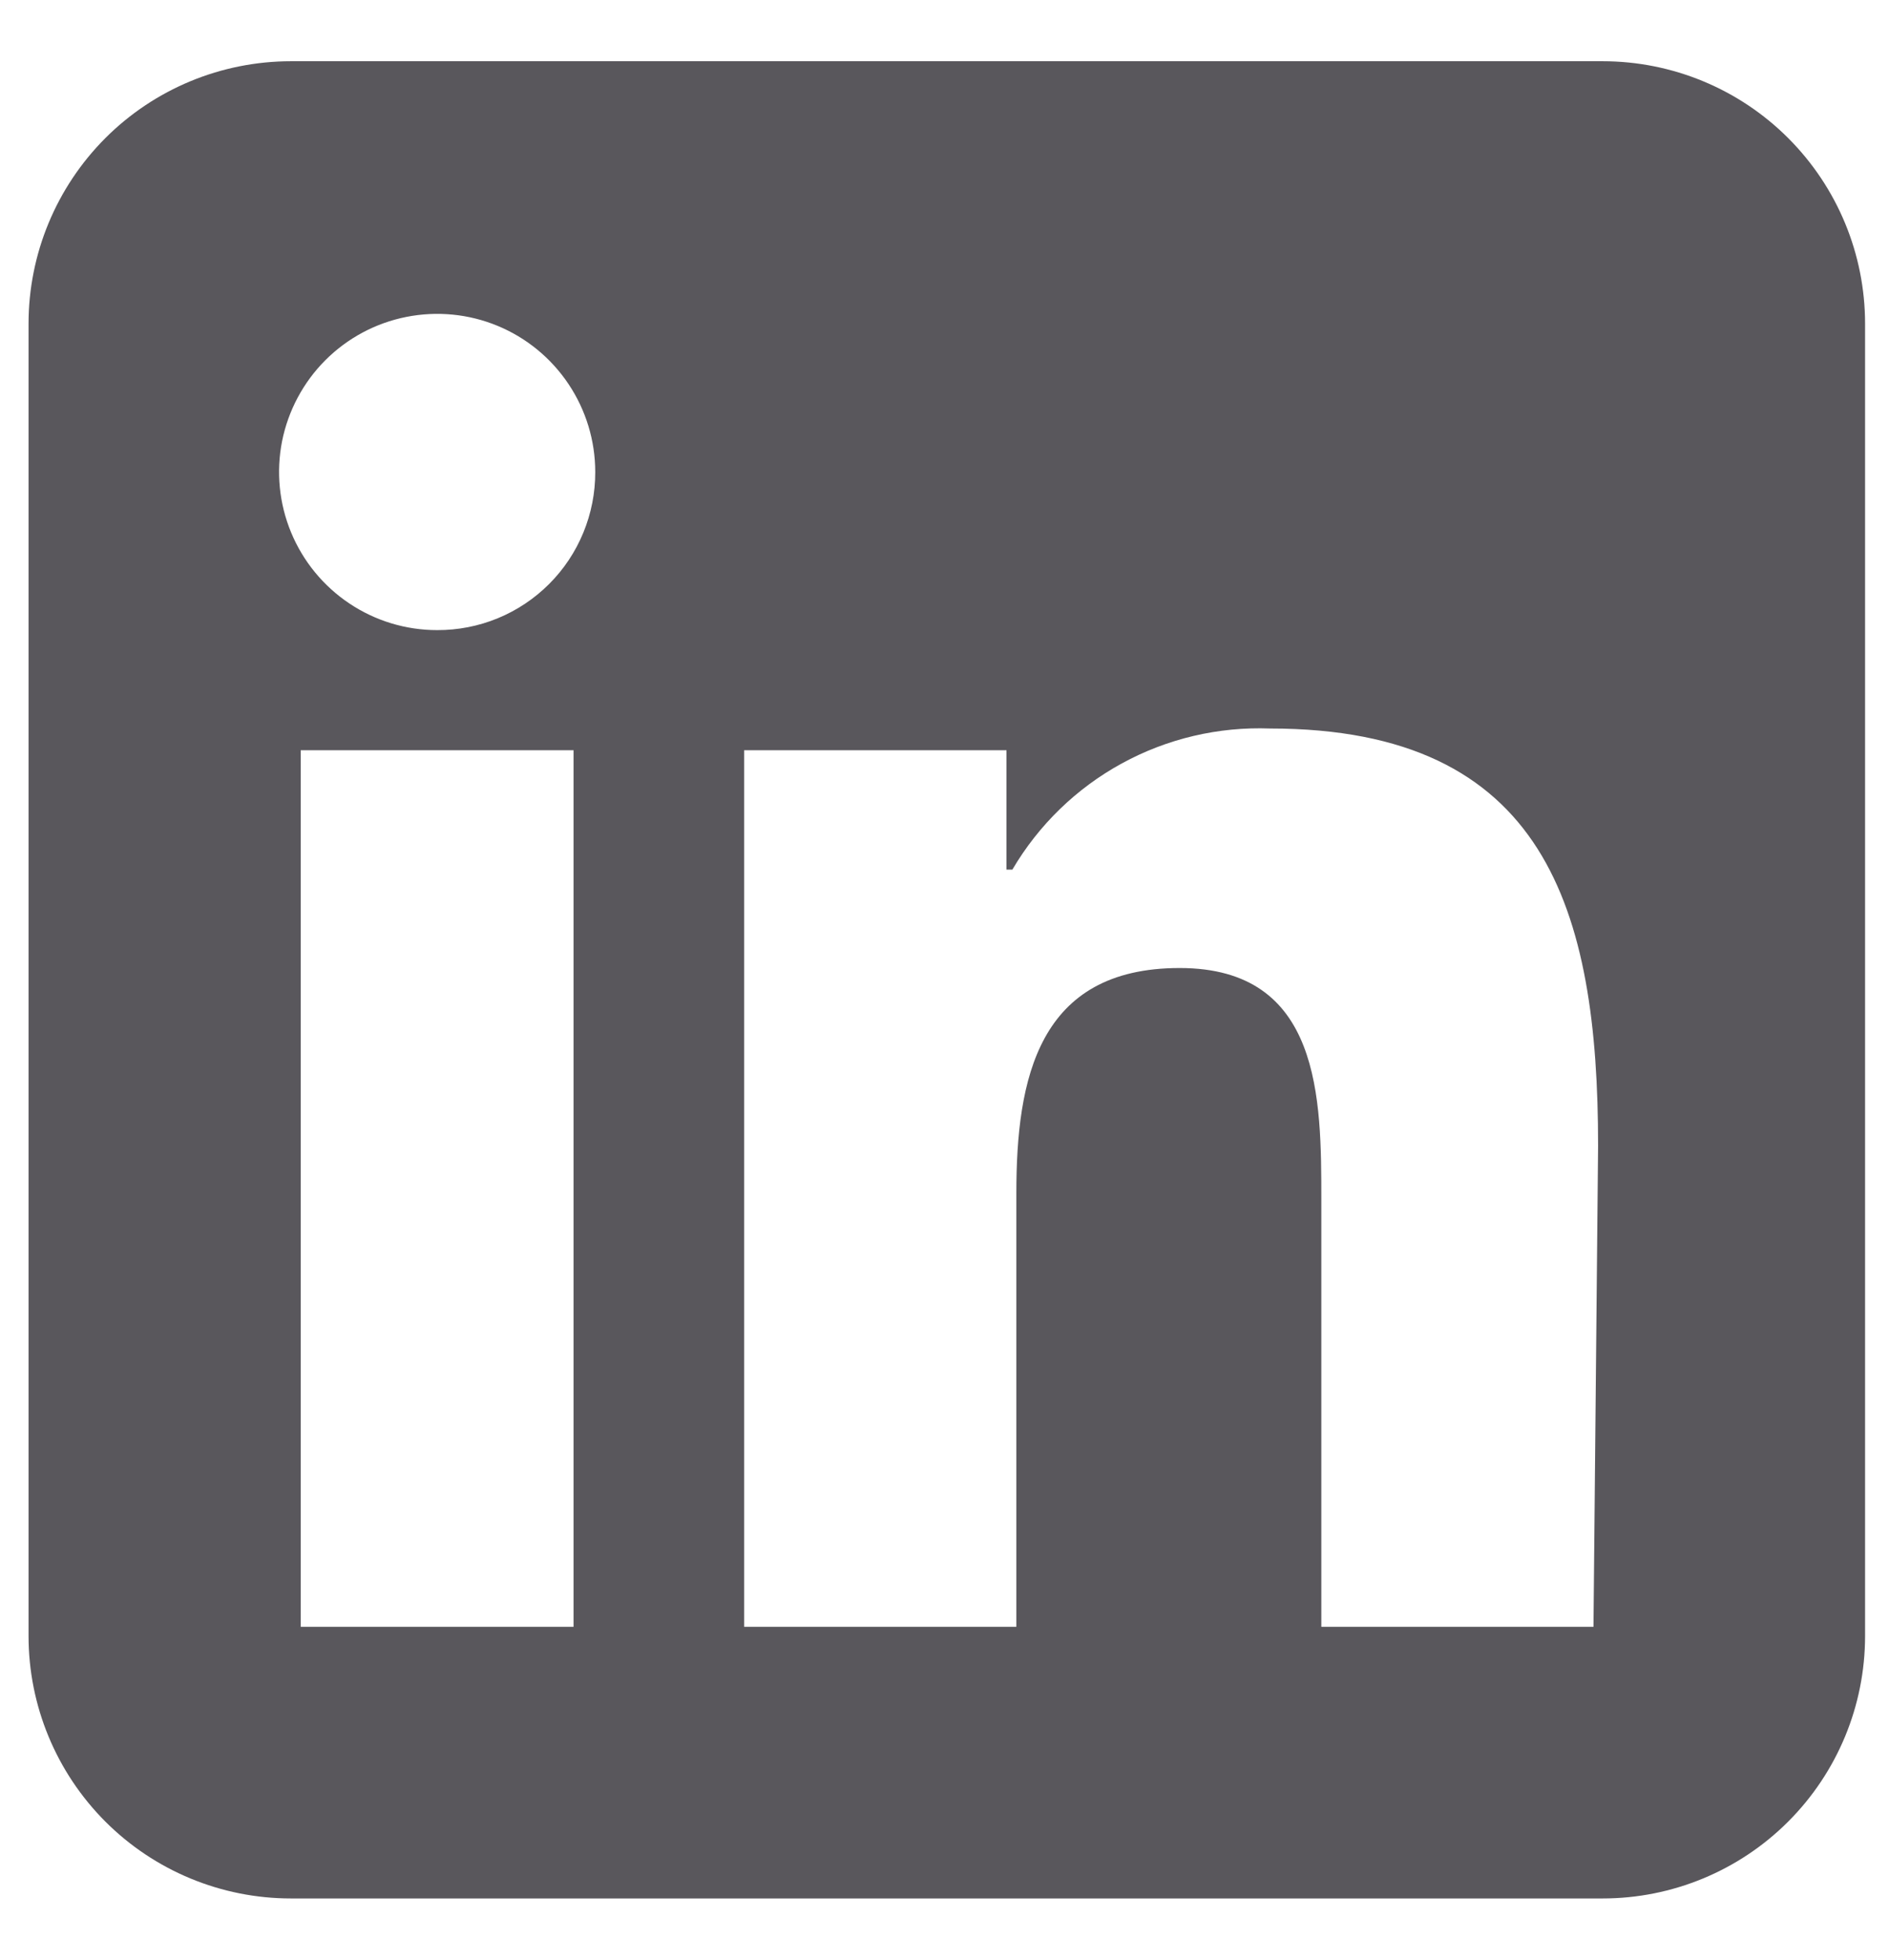 <svg width="27" height="28" viewBox="0 0 27 28" fill="none" xmlns="http://www.w3.org/2000/svg">
<path d="M22.908 0.875H4.158C3.163 0.875 2.209 1.27 1.506 1.973C0.803 2.677 0.408 3.63 0.408 4.625V23.375C0.408 24.37 0.803 25.323 1.506 26.027C2.209 26.73 3.163 27.125 4.158 27.125H22.908C23.902 27.125 24.856 26.73 25.559 26.027C26.263 25.323 26.658 24.37 26.658 23.375V4.625C26.658 3.63 26.263 2.677 25.559 1.973C24.856 1.27 23.902 0.875 22.908 0.875ZM8.198 23.244H4.298V10.719H8.198V23.244ZM6.248 9.003C5.801 9.003 5.365 8.871 4.993 8.622C4.622 8.374 4.332 8.021 4.161 7.608C3.99 7.196 3.945 6.741 4.032 6.303C4.12 5.865 4.335 5.462 4.651 5.146C4.967 4.83 5.369 4.615 5.808 4.528C6.246 4.441 6.7 4.485 7.113 4.656C7.526 4.827 7.879 5.117 8.127 5.489C8.375 5.86 8.508 6.297 8.508 6.744C8.509 7.041 8.451 7.335 8.338 7.61C8.225 7.885 8.059 8.134 7.849 8.344C7.639 8.554 7.389 8.721 7.114 8.834C6.84 8.947 6.545 9.004 6.248 9.003ZM22.776 23.244H18.886V17.15C18.886 15.697 18.886 13.831 16.861 13.831C14.836 13.831 14.527 15.416 14.527 17.047V23.244H10.636V10.719H14.386V12.425H14.47C14.845 11.787 15.385 11.263 16.034 10.908C16.683 10.553 17.416 10.381 18.155 10.409C22.092 10.409 22.842 12.997 22.842 16.372L22.776 23.244Z" fill="#59575C"/>
</svg>
